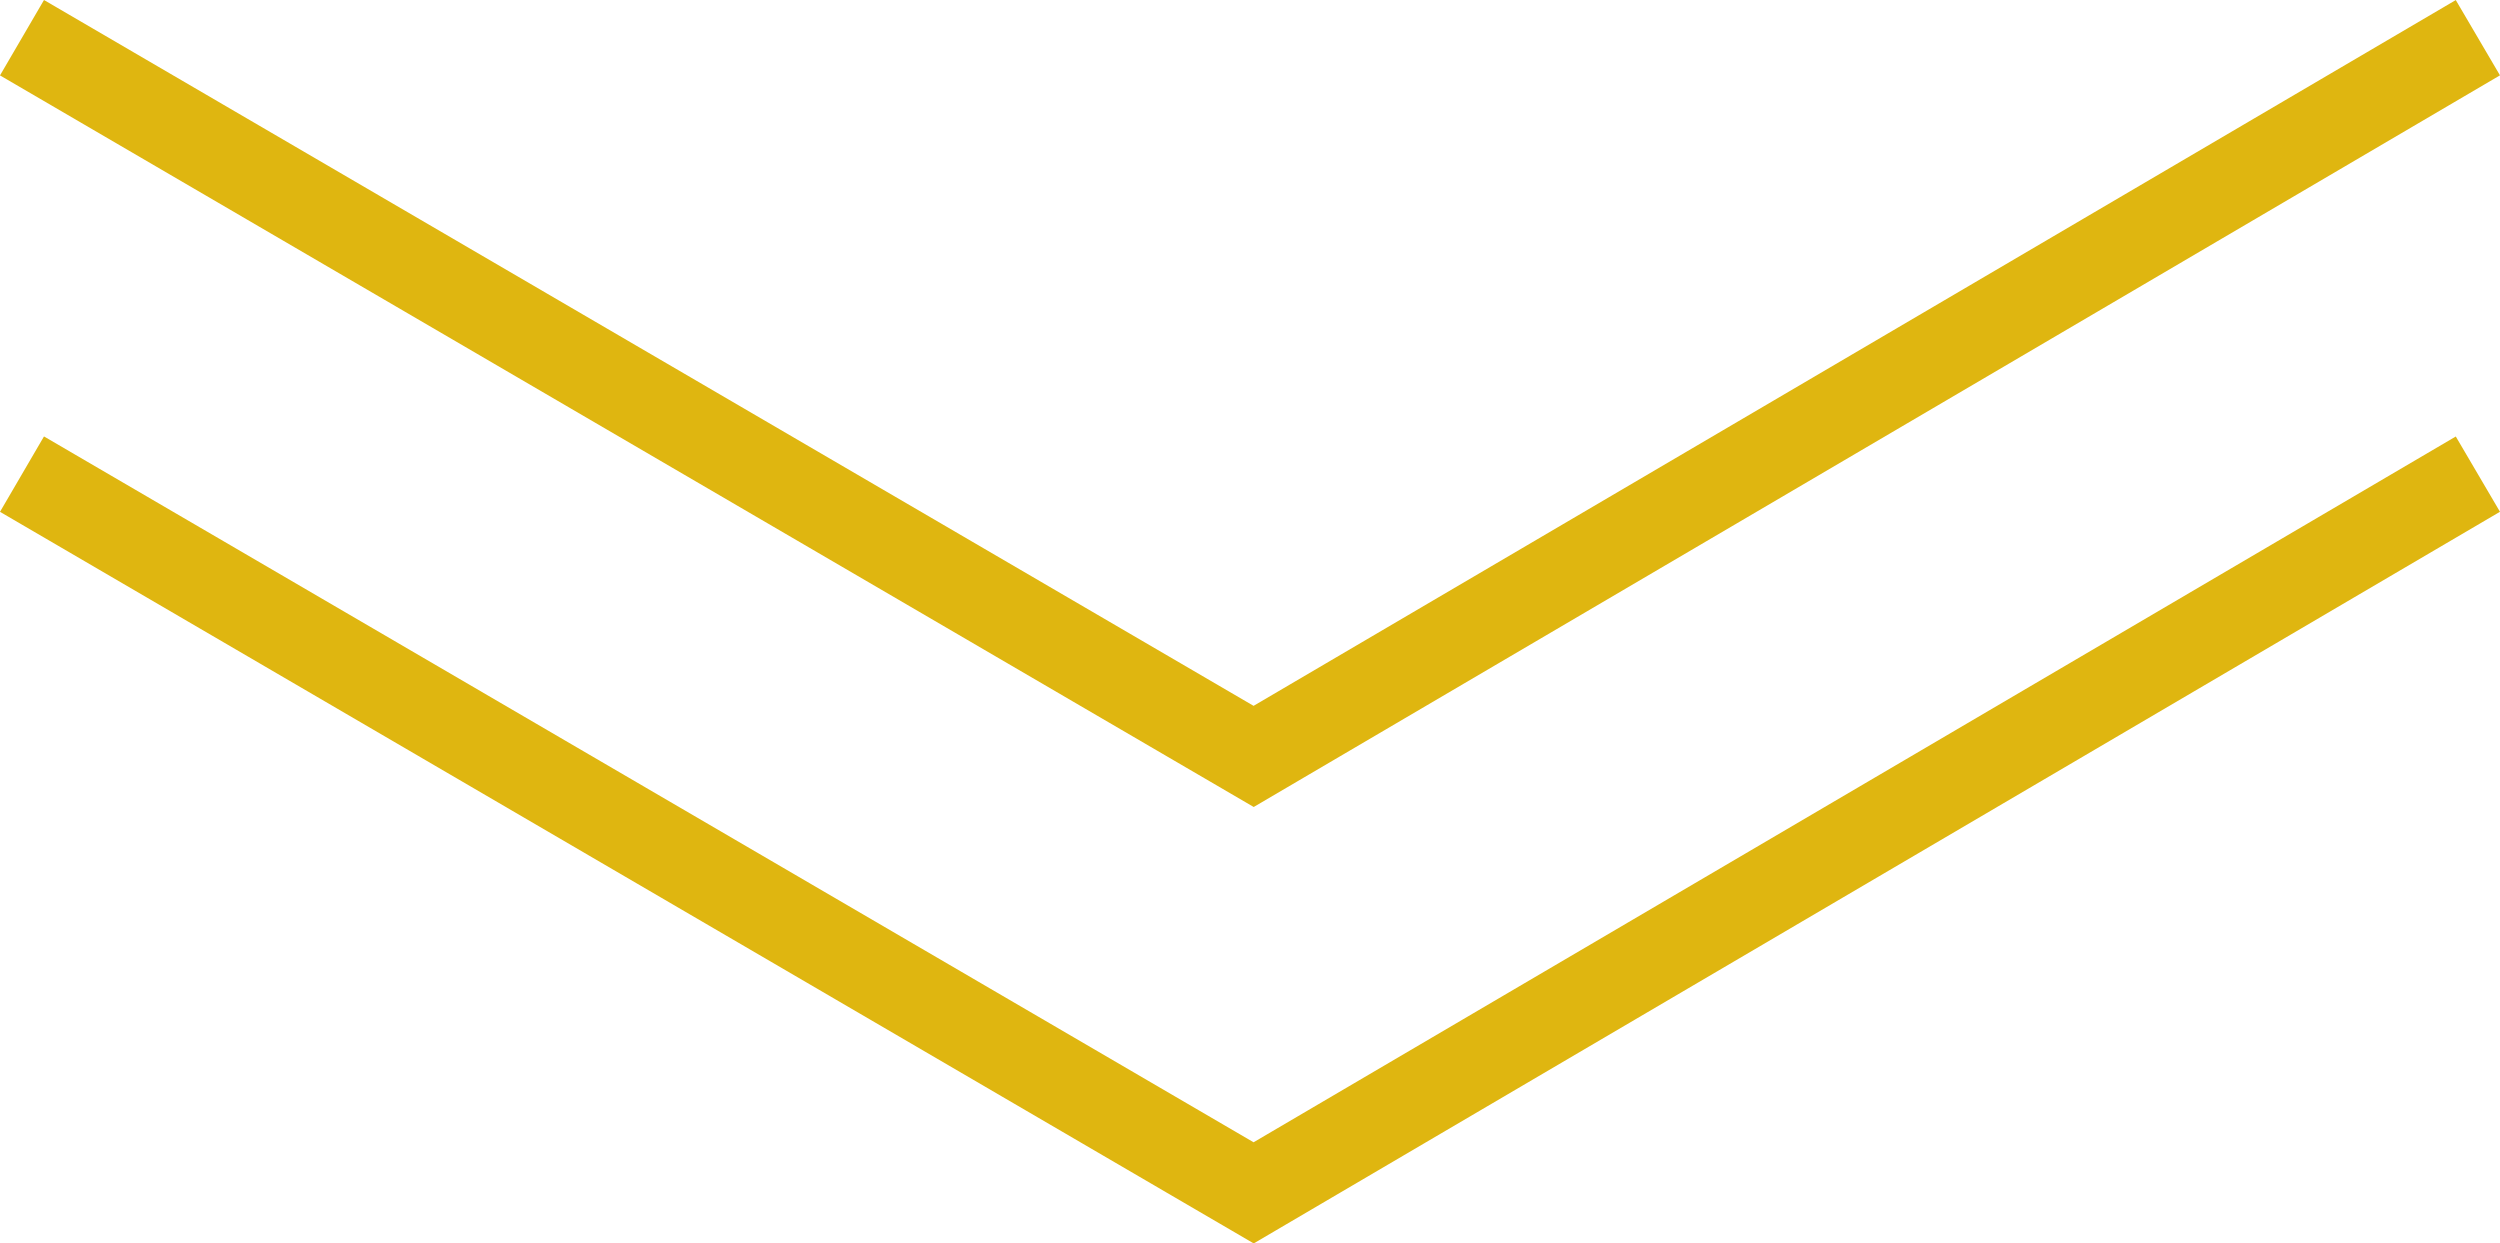 <svg xmlns="http://www.w3.org/2000/svg" width="57.283" height="28.491" viewBox="0 0 57.283 28.491">
  <g id="Group_6" data-name="Group 6" transform="translate(-1244.79 -1861.636)">
    <path id="Path_11" data-name="Path 11" d="M1295.294,1793.5l28.221,16.468,28.051-16.468" transform="translate(-50 69)" fill="none" stroke="#dfb610" stroke-width="2"/>
    <path id="Path_10" data-name="Path 10" d="M1295.294,1793.5l28.221,16.468,28.051-16.468" transform="translate(-50 79)" fill="none" stroke="#dfb610" stroke-width="2"/>
  </g>
</svg>
